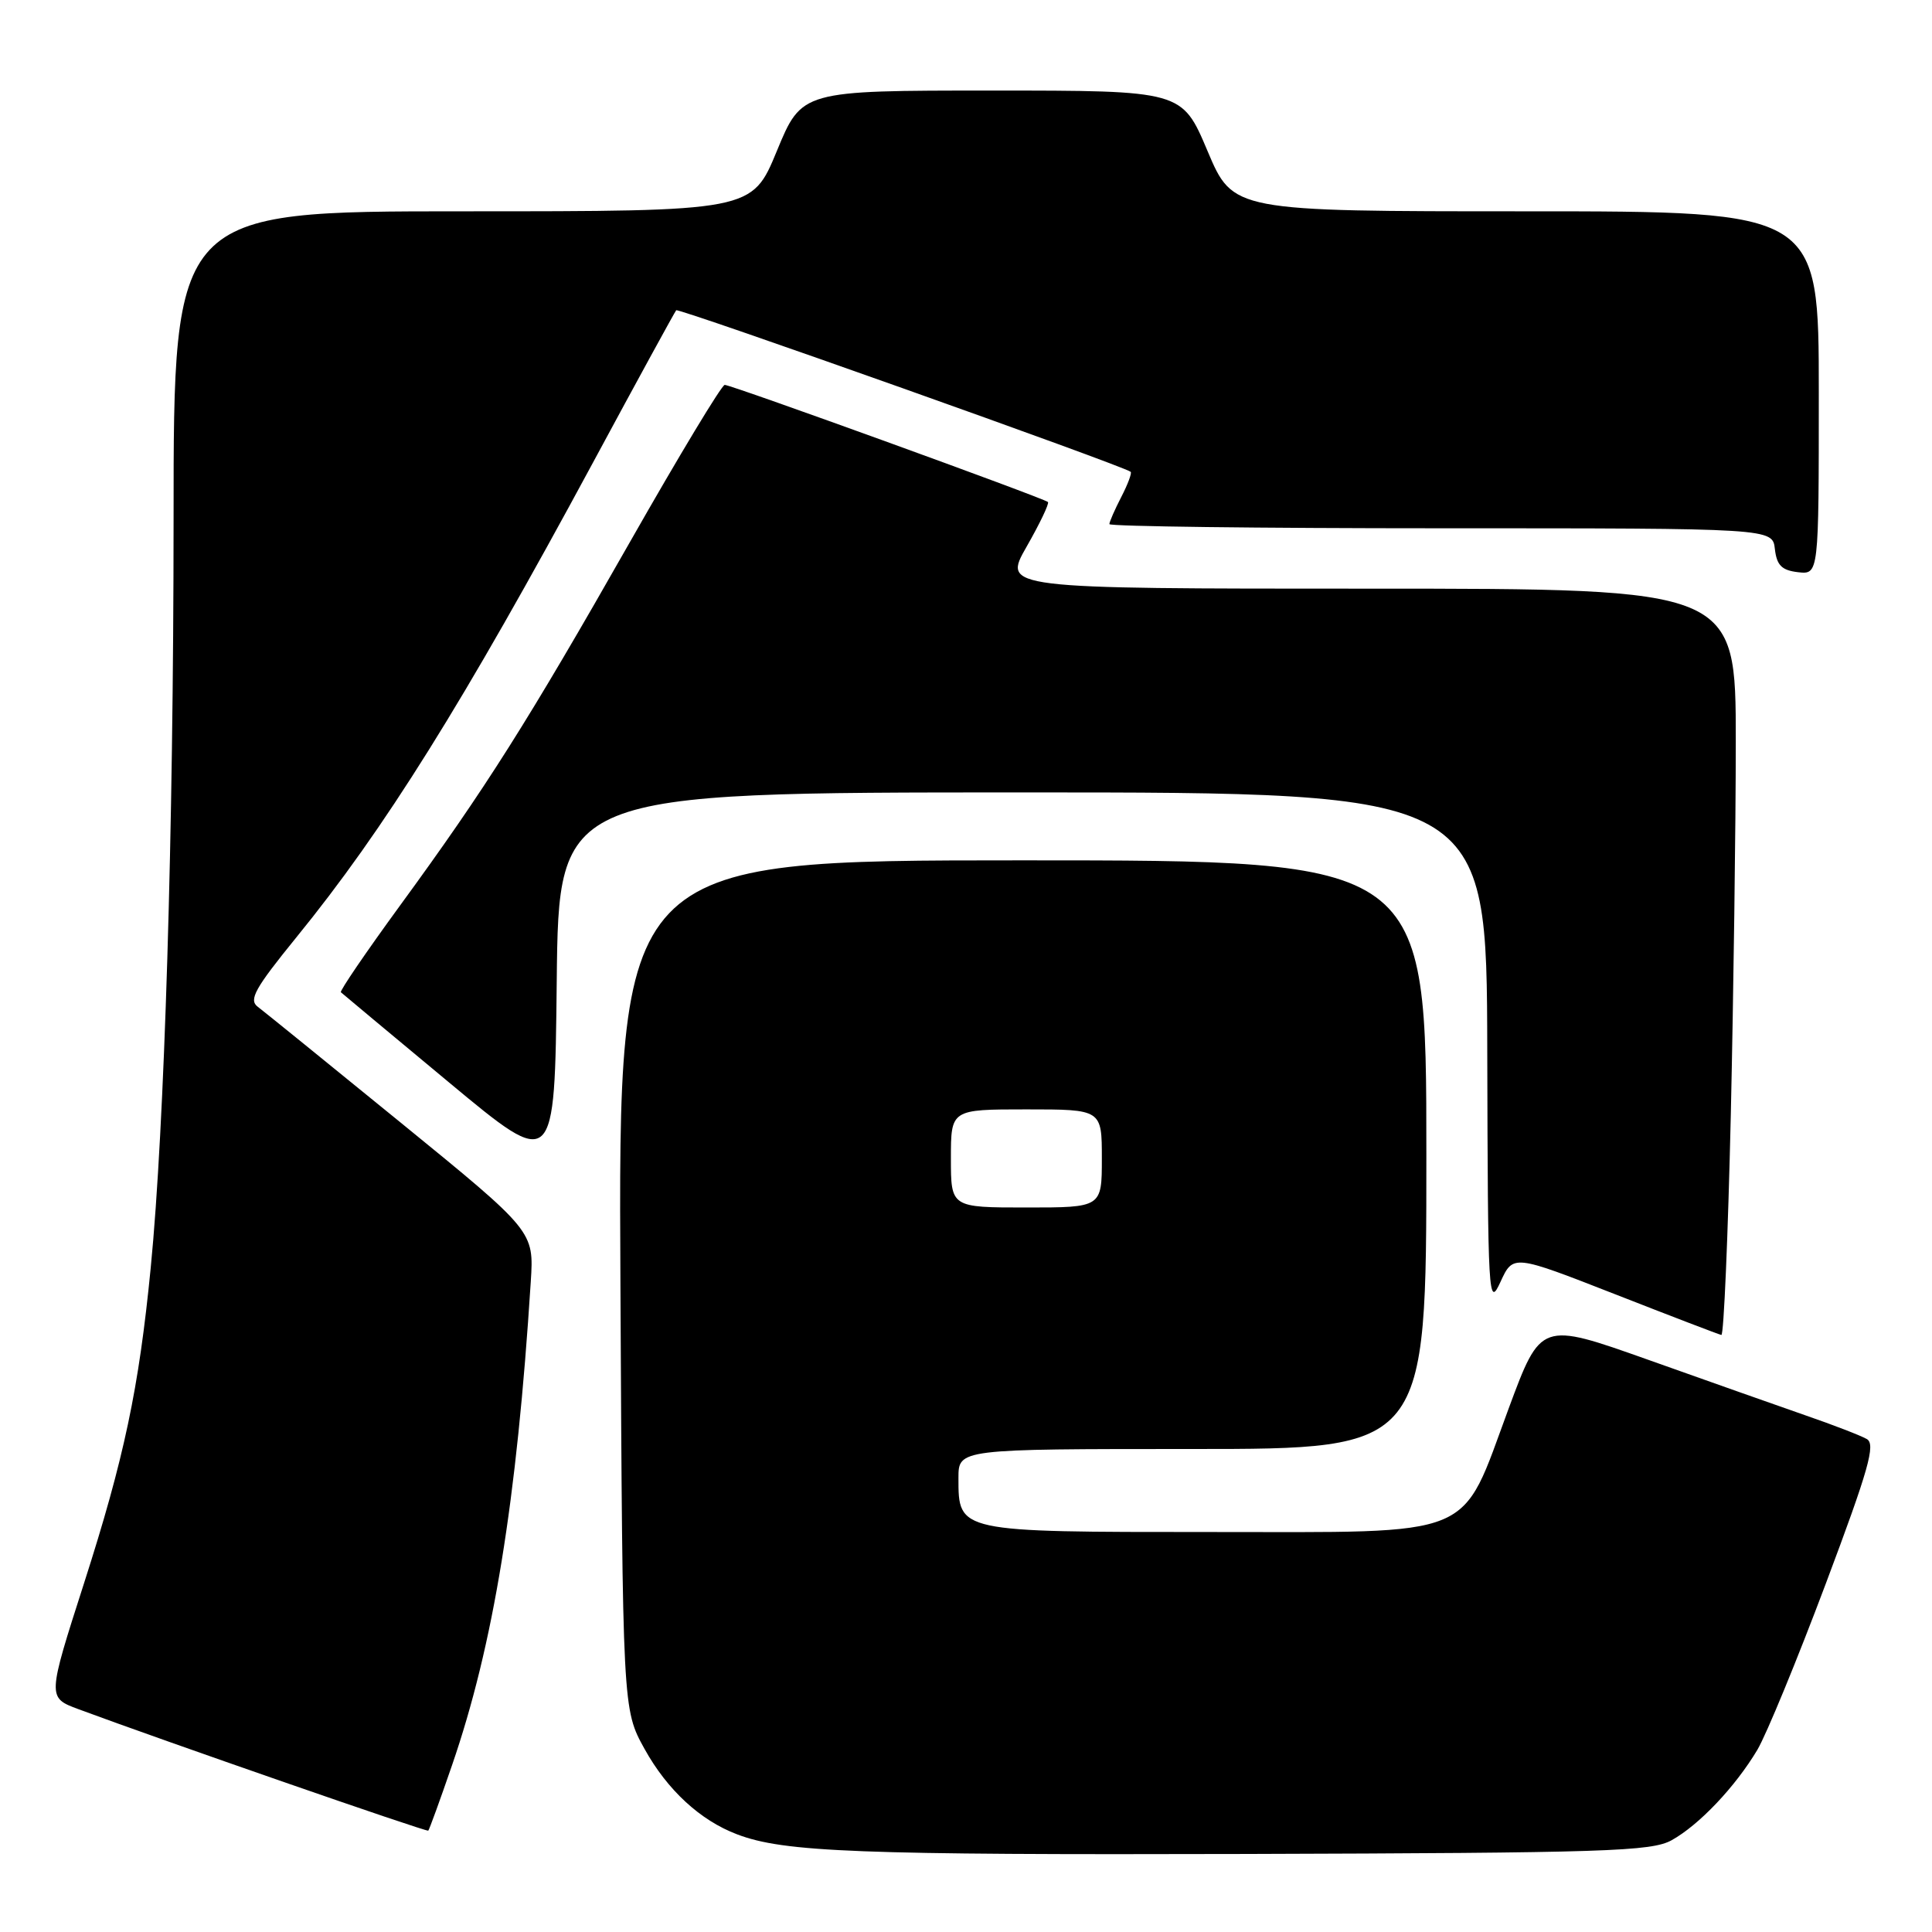 <?xml version="1.0" encoding="UTF-8" standalone="no"?>
<!DOCTYPE svg PUBLIC "-//W3C//DTD SVG 1.1//EN" "http://www.w3.org/Graphics/SVG/1.1/DTD/svg11.dtd" >
<svg xmlns="http://www.w3.org/2000/svg" xmlns:xlink="http://www.w3.org/1999/xlink" version="1.1" viewBox="0 0 256 256">
 <g >
 <path fill="currentColor"
d=" M 221.50 243.84 C 225.15 241.81 229.93 236.77 232.86 231.86 C 234.05 229.85 238.13 219.95 241.92 209.86 C 247.62 194.69 248.56 191.36 247.36 190.68 C 246.56 190.22 242.89 188.80 239.20 187.53 C 235.52 186.25 226.13 182.93 218.34 180.16 C 204.17 175.13 204.17 175.13 199.91 186.62 C 193.43 204.11 196.12 203.00 160.25 203.00 C 126.85 203.00 127.00 203.03 127.00 195.85 C 127.00 192.00 127.00 192.00 158.00 192.00 C 189.00 192.00 189.00 192.00 189.00 153.00 C 189.00 114.00 189.00 114.00 135.46 114.00 C 81.92 114.00 81.92 114.00 82.21 170.25 C 82.50 226.50 82.50 226.50 85.41 231.75 C 88.42 237.18 92.78 241.21 97.67 243.06 C 103.88 245.43 113.71 245.80 165.00 245.66 C 212.85 245.52 218.82 245.32 221.50 243.84 Z  M 59.89 233.92 C 65.38 217.99 68.48 198.99 70.33 169.83 C 70.76 163.15 70.76 163.15 53.19 148.83 C 43.52 140.95 34.95 134.00 34.15 133.40 C 32.93 132.48 33.78 130.96 39.24 124.24 C 50.95 109.86 61.34 93.23 78.57 61.30 C 84.44 50.41 89.41 41.33 89.60 41.11 C 89.90 40.77 149.02 61.78 149.82 62.52 C 150.00 62.68 149.44 64.18 148.57 65.86 C 147.71 67.53 147.00 69.15 147.00 69.45 C 147.00 69.75 166.77 70.00 190.93 70.00 C 234.87 70.00 234.87 70.00 235.18 72.75 C 235.43 74.91 236.09 75.57 238.25 75.82 C 241.00 76.13 241.00 76.13 241.00 52.07 C 241.00 28.00 241.00 28.00 202.19 28.00 C 163.38 28.00 163.38 28.00 160.00 20.00 C 156.62 12.00 156.62 12.00 131.43 12.00 C 106.24 12.00 106.24 12.00 102.94 20.00 C 99.64 28.00 99.64 28.00 61.32 28.00 C 23.00 28.00 23.00 28.00 23.00 68.75 C 22.99 110.43 21.81 149.30 19.97 168.00 C 18.40 184.02 16.46 193.19 11.14 209.77 C 6.27 224.94 6.27 224.94 10.38 226.47 C 21.44 230.58 56.53 242.77 56.75 242.57 C 56.88 242.44 58.30 238.55 59.89 233.92 Z  M 229.34 147.75 C 229.70 131.66 230.00 109.39 230.00 98.25 C 230.00 78.00 230.00 78.00 181.43 78.00 C 132.85 78.00 132.85 78.00 136.03 72.44 C 137.78 69.38 139.05 66.72 138.86 66.52 C 138.35 66.02 96.92 51.00 96.03 51.00 C 95.63 51.00 90.00 60.34 83.51 71.75 C 69.92 95.65 64.33 104.49 52.99 120.01 C 48.51 126.15 44.99 131.31 45.17 131.48 C 45.35 131.65 51.80 137.03 59.50 143.43 C 73.50 155.07 73.50 155.07 73.77 130.04 C 74.03 105.00 74.03 105.00 135.52 105.00 C 197.00 105.00 197.00 105.00 197.07 139.25 C 197.15 172.11 197.22 173.35 198.82 169.86 C 200.50 166.21 200.50 166.21 214.00 171.49 C 221.43 174.40 227.77 176.83 228.09 176.89 C 228.41 176.95 228.97 163.84 229.34 147.75 Z  M 126.00 153.50 C 126.00 147.00 126.00 147.00 136.00 147.00 C 146.00 147.00 146.00 147.00 146.00 153.50 C 146.00 160.00 146.00 160.00 136.00 160.00 C 126.00 160.00 126.00 160.00 126.00 153.50 Z "/>
</g>
</svg>
